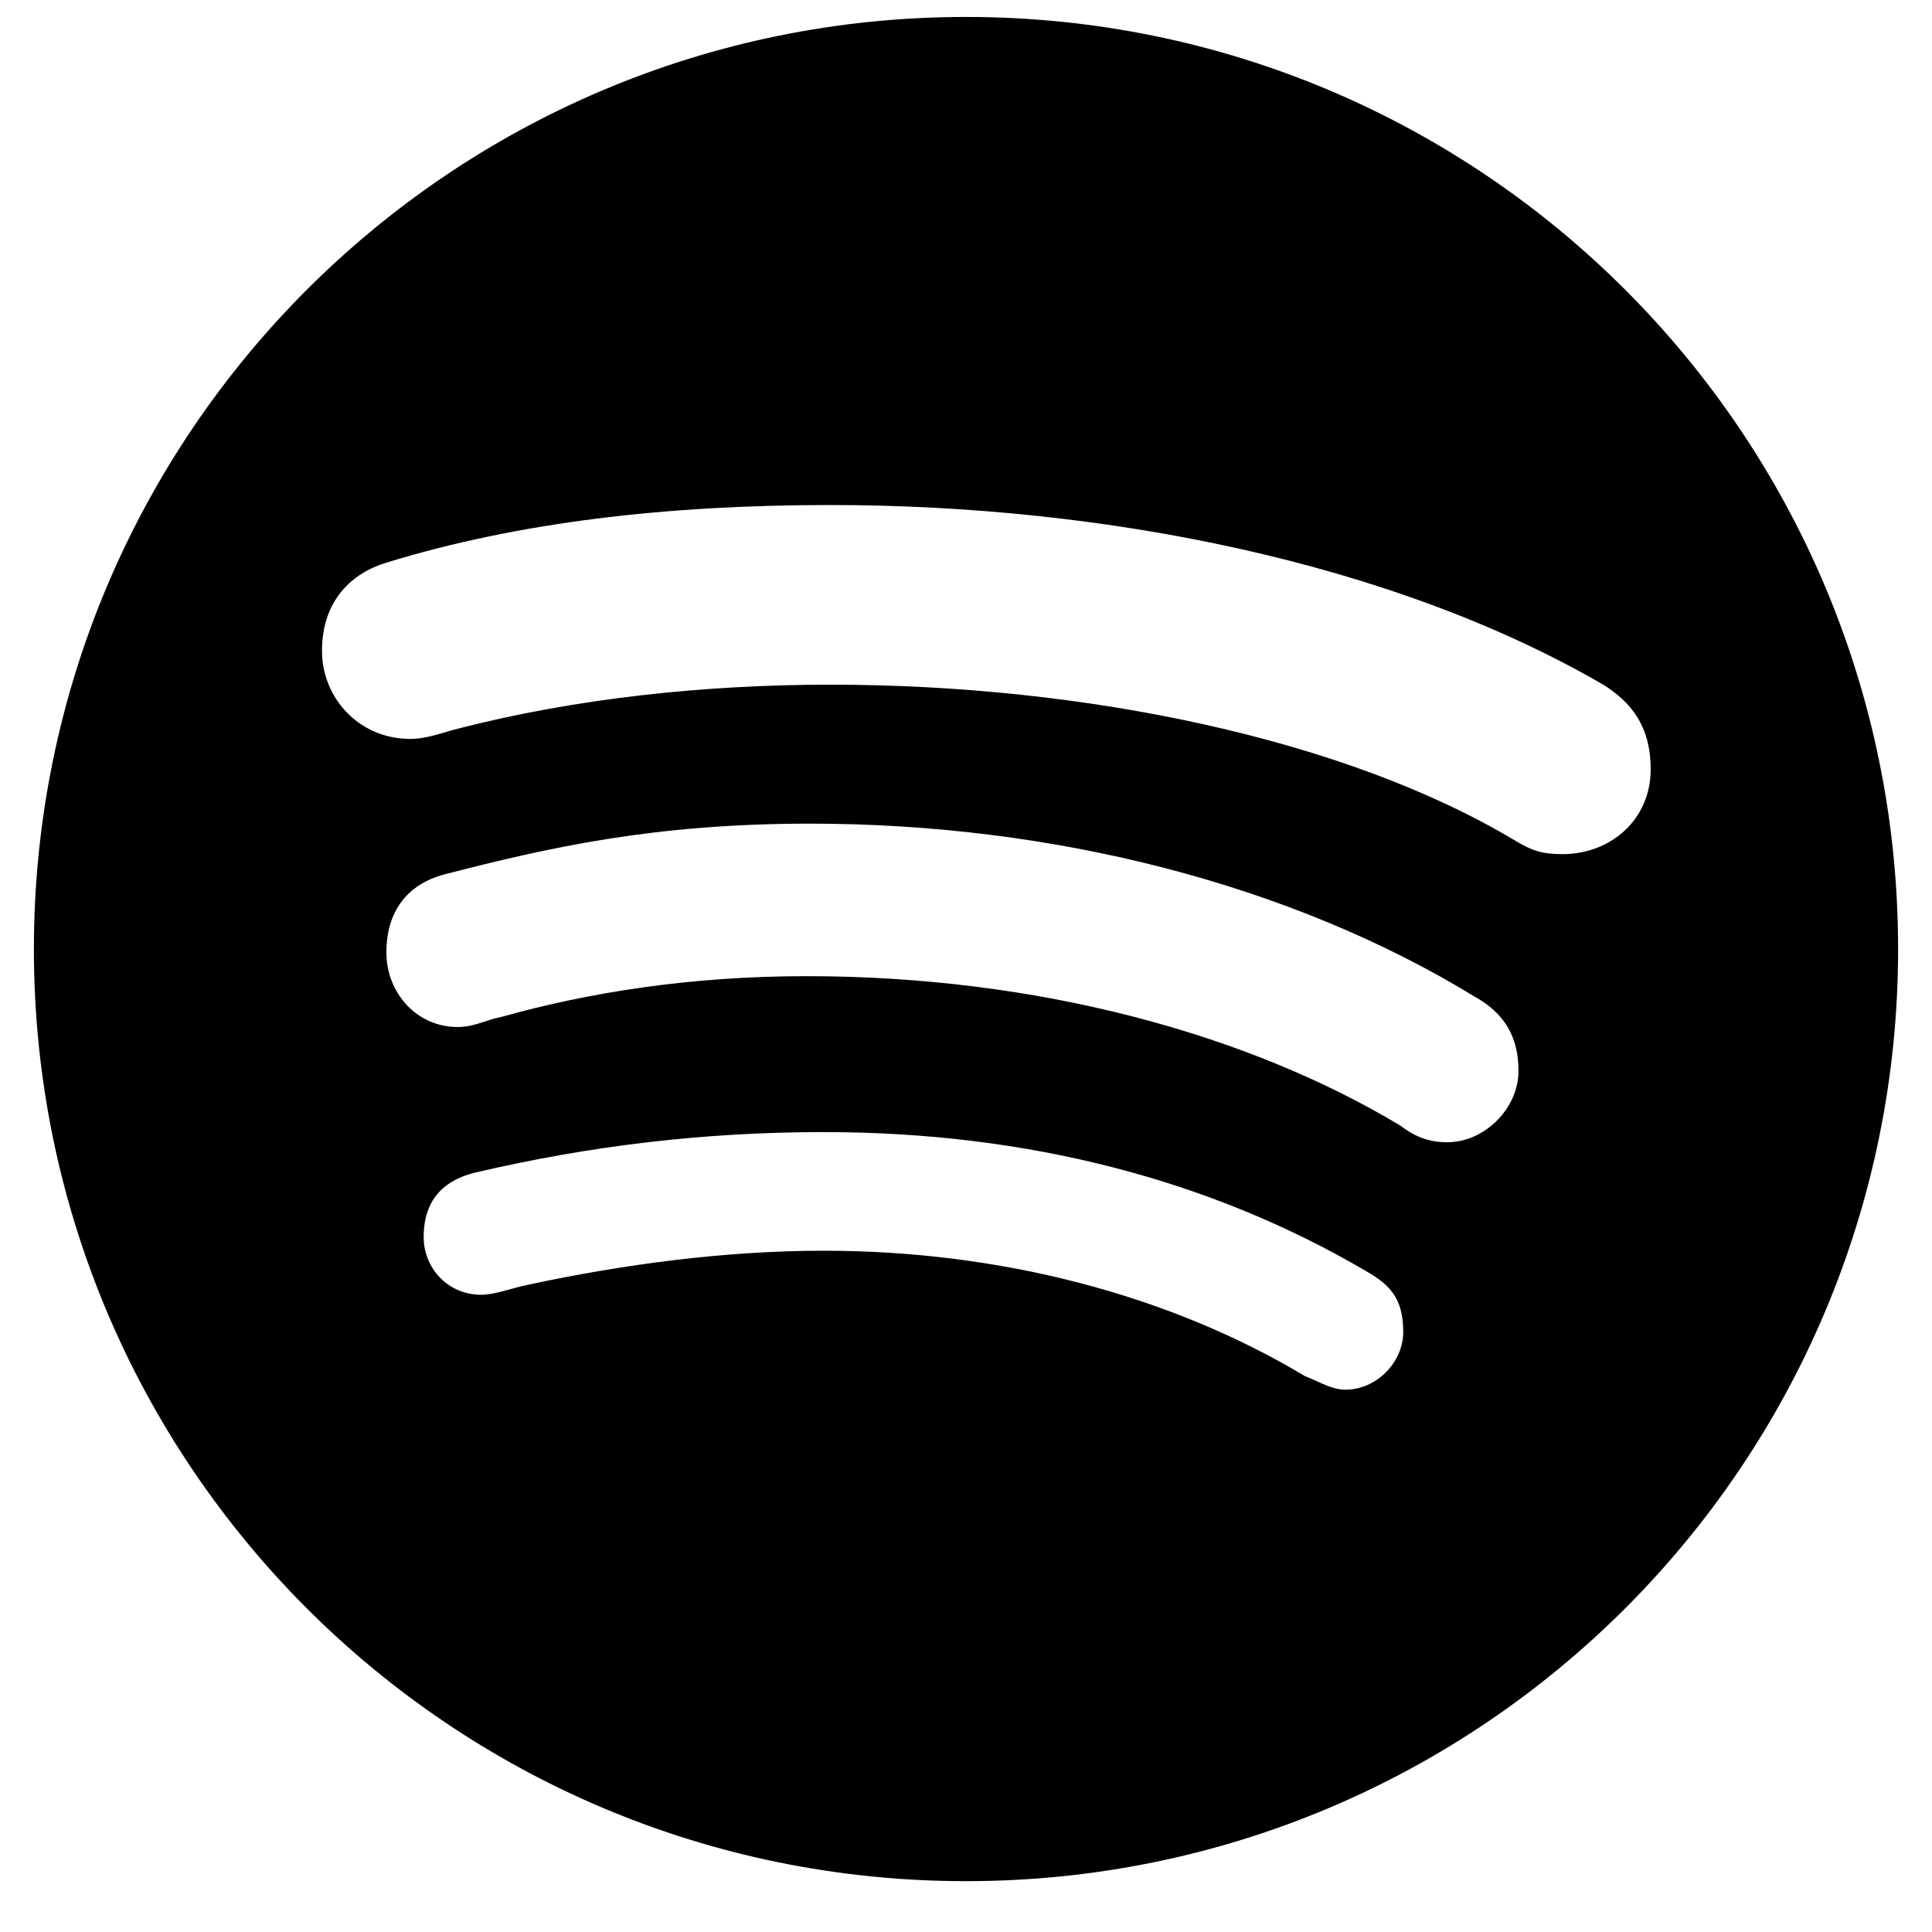 <?xml version="1.0" encoding="iso-8859-1"?>
<!-- Generator: Adobe Illustrator 16.0.0, SVG Export Plug-In . SVG Version: 6.00 Build 0)  -->
<!DOCTYPE svg PUBLIC "-//W3C//DTD SVG 1.1//EN" "http://www.w3.org/Graphics/SVG/1.1/DTD/svg11.dtd">
<svg version="1.1" id="Capa_1" xmlns="http://www.w3.org/2000/svg" xmlns:xlink="http://www.w3.org/1999/xlink" x="0px" y="0px"
	 width="438.536px" height="438.536px" viewBox="43 20 10 57" style="enable-background:new 0 0 438.536 438.536;"
	 xml:space="preserve">
<g>
	<path id="XMLID_7_" class="st0" d="M48,20.5c-15.2,0-27.5,12.3-27.5,27.5S32.8,75.5,48,75.5c15.2,0,27.5-12.3,27.5-27.5
		S63.2,20.5,48,20.5z M59.2,61c-0.4,0-0.7-0.2-1.2-0.4c-4-2.4-9-3.7-14.2-3.7c-2.9,0-5.9,0.4-8.7,1c-0.5,0.1-1,0.3-1.4,0.3
		c-1,0-1.7-0.8-1.7-1.7c0-1.2,0.7-1.7,1.5-1.9c3.4-0.8,6.8-1.2,10.3-1.2c6,0,11.4,1.4,16,4.1c0.7,0.4,1.1,0.8,1.1,1.8
		C60.9,60.2,60.1,61,59.2,61z M62.2,53.7c-0.6,0-1-0.2-1.4-0.5c-4.5-2.7-10.7-4.4-17.5-4.4c-3.5,0-6.5,0.5-9,1.2
		c-0.5,0.1-0.8,0.3-1.3,0.3c-1.2,0-2.1-1-2.1-2.2c0-1.2,0.6-2,1.7-2.3c3.1-0.8,6.2-1.5,10.8-1.5c7.2,0,14.2,1.8,19.6,5.1
		c0.9,0.5,1.3,1.2,1.3,2.2C64.3,52.7,63.3,53.7,62.2,53.7z M65.6,45.2c-0.6,0-0.9-0.1-1.4-0.4c-5-3-12.7-4.6-20.2-4.6
		c-3.7,0-7.5,0.4-11,1.3c-0.4,0.1-0.9,0.3-1.4,0.3c-1.5,0-2.6-1.2-2.6-2.6c0-1.5,0.9-2.3,1.9-2.6c3.9-1.2,8.3-1.7,13.1-1.7
		c8.1,0,16.6,1.7,22.8,5.3c0.8,0.5,1.4,1.2,1.4,2.5C68.2,44.2,67,45.2,65.6,45.2z"/>

</g>
<g>
</g>
<g>
</g>
<g>
</g>
<g>
</g>
<g>
</g>
<g>
</g>
<g>
</g>
<g>
</g>
<g>
</g>
<g>
</g>
<g>
</g>
<g>
</g>
<g>
</g>
<g>
</g>
<g>
</g>
</svg>
